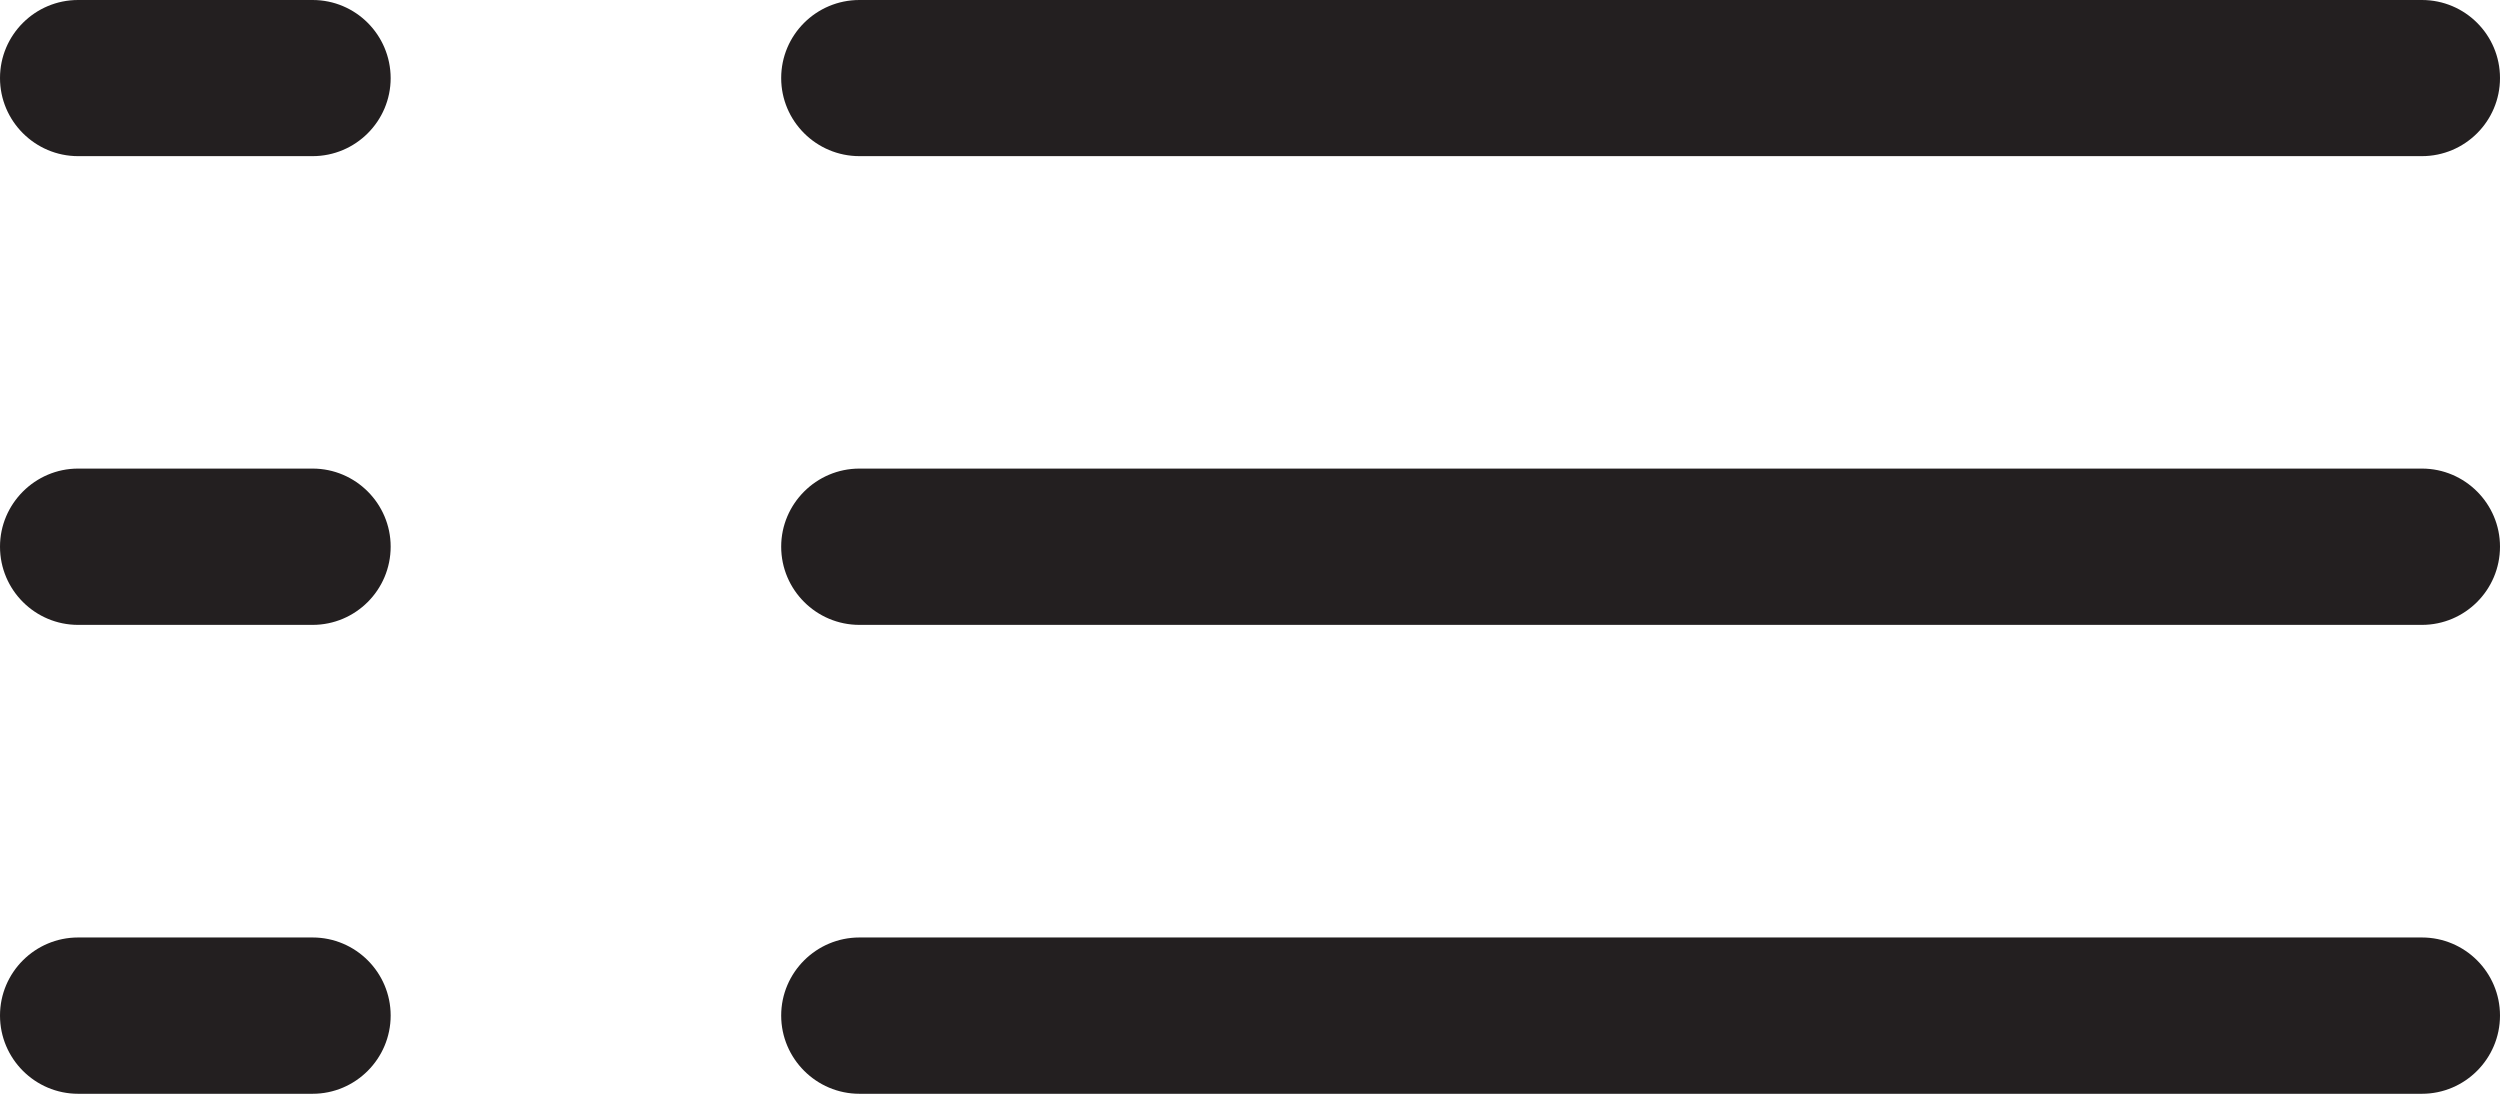 <?xml version="1.0" encoding="iso-8859-1"?>
<!-- Generator: Adobe Illustrator 16.0.0, SVG Export Plug-In . SVG Version: 6.00 Build 0)  -->
<!DOCTYPE svg PUBLIC "-//W3C//DTD SVG 1.1//EN" "http://www.w3.org/Graphics/SVG/1.1/DTD/svg11.dtd">
<svg version="1.1" xmlns="http://www.w3.org/2000/svg" xmlns:xlink="http://www.w3.org/1999/xlink" x="0px" y="0px"
	 width="16.139px" height="7.061px" viewBox="0 0 16.139 7.061" style="enable-background:new 0 0 16.139 7.061;"
	 xml:space="preserve">
<g id="Layer_45">
	<g>
		<path style="fill:#231F20;" d="M0.504,1.008h1.514c0.278,0,0.504-0.226,0.504-0.504C2.521,0.225,2.296,0,2.018,0H0.504
			C0.227,0,0,0.225,0,0.504C0,0.782,0.227,1.008,0.504,1.008z"/>
		<path style="fill:#231F20;" d="M15.635,0H5.548C5.27,0,5.043,0.225,5.043,0.504c0,0.278,0.227,0.504,0.505,0.504h10.087
			c0.278,0,0.504-0.226,0.504-0.504C16.139,0.225,15.913,0,15.635,0z"/>
		<path style="fill:#231F20;" d="M0.504,4.034h1.514c0.278,0,0.504-0.226,0.504-0.505c0-0.277-0.226-0.504-0.504-0.504H0.504
			C0.227,3.025,0,3.252,0,3.529C0,3.809,0.227,4.034,0.504,4.034z"/>
		<path style="fill:#231F20;" d="M15.635,3.025H5.548c-0.278,0-0.505,0.227-0.505,0.504c0,0.279,0.227,0.505,0.505,0.505h10.087
			c0.278,0,0.504-0.226,0.504-0.505C16.139,3.252,15.913,3.025,15.635,3.025z"/>
		<path style="fill:#231F20;" d="M0.504,7.061h1.514c0.278,0,0.504-0.227,0.504-0.505S2.296,6.052,2.018,6.052H0.504
			C0.227,6.052,0,6.277,0,6.556S0.227,7.061,0.504,7.061z"/>
		<path style="fill:#231F20;" d="M15.635,6.052H5.548c-0.278,0-0.505,0.226-0.505,0.504S5.27,7.061,5.548,7.061h10.087
			c0.278,0,0.504-0.227,0.504-0.505S15.913,6.052,15.635,6.052z"/>
	</g>
</g>
<g id="Layer_1">
</g>
</svg>
